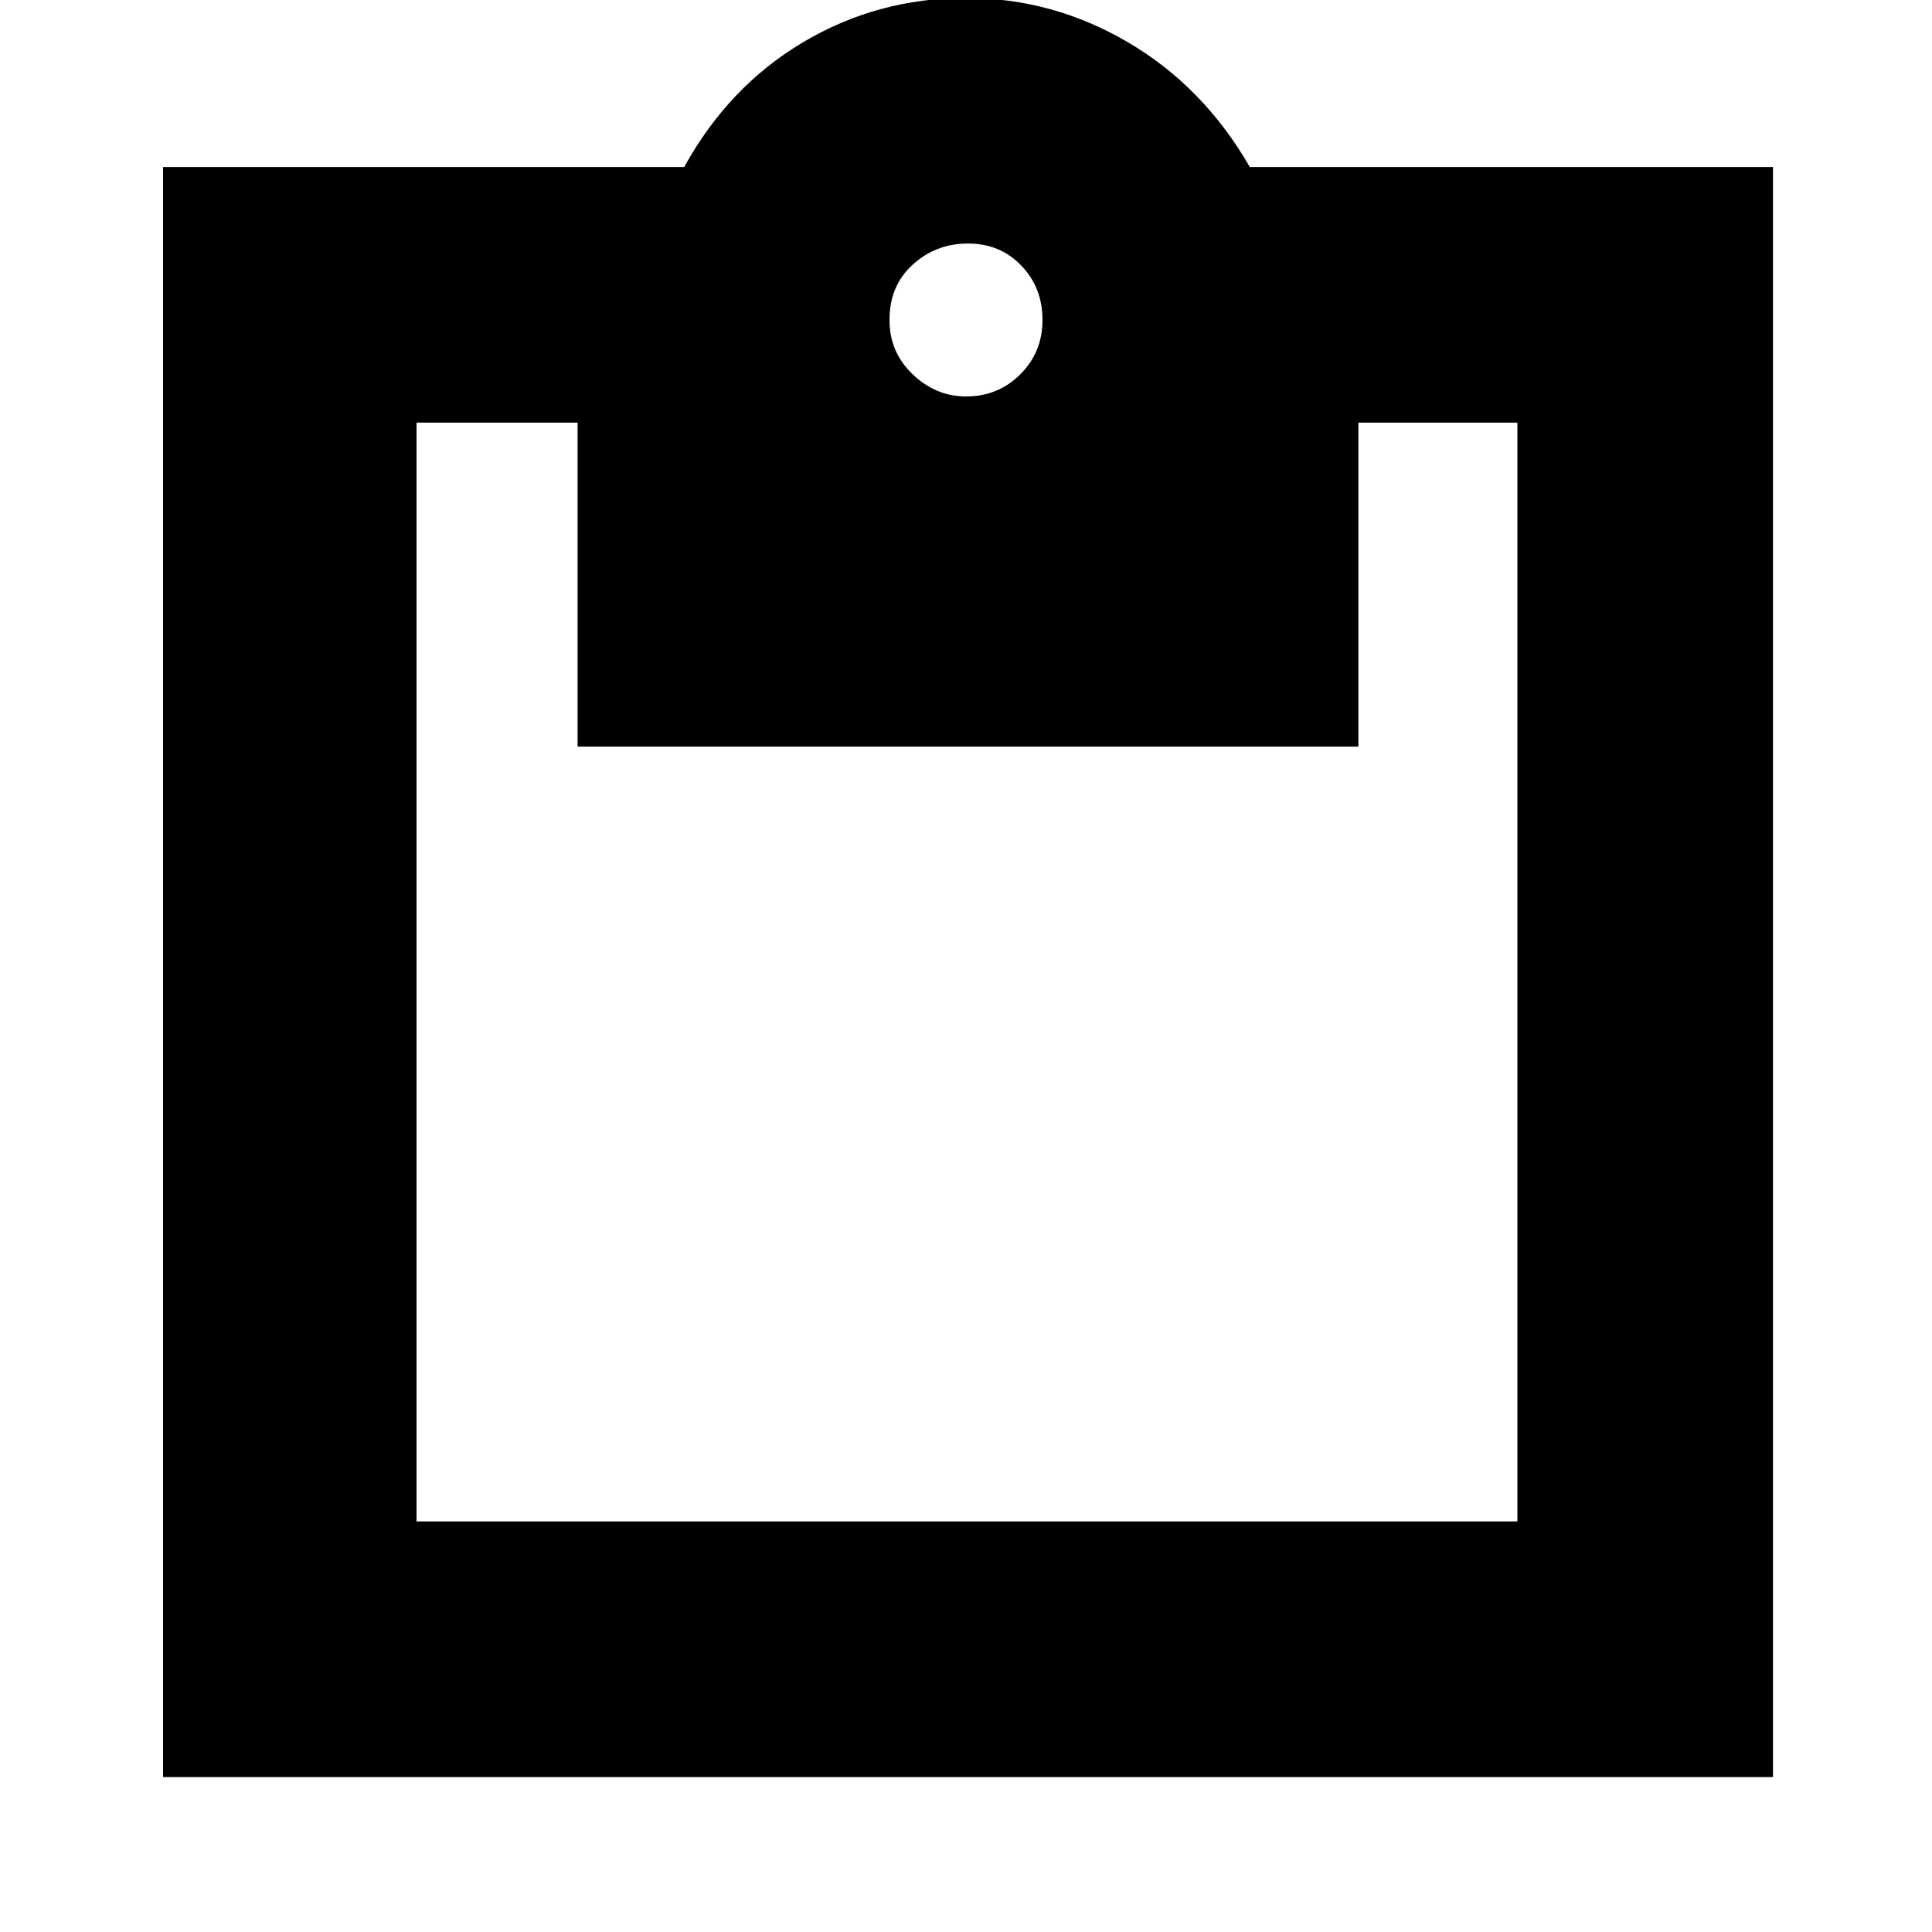 <svg xmlns="http://www.w3.org/2000/svg" height="20" width="20"><path d="M10 4.104q.333 0 .562-.229.23-.229.23-.563 0-.333-.219-.562-.219-.229-.552-.229-.333 0-.573.219-.24.218-.24.572 0 .334.24.563.24.229.552.229ZM1.688 18.396V1.729h5.395Q7.542.896 8.312.438 9.083-.021 10-.021q.896 0 1.677.459.781.458 1.261 1.291h5.416v16.667Zm2.624-2.646h11.396V4.375h-1.646v3.354H5.979V4.375H4.312Z"/></svg>